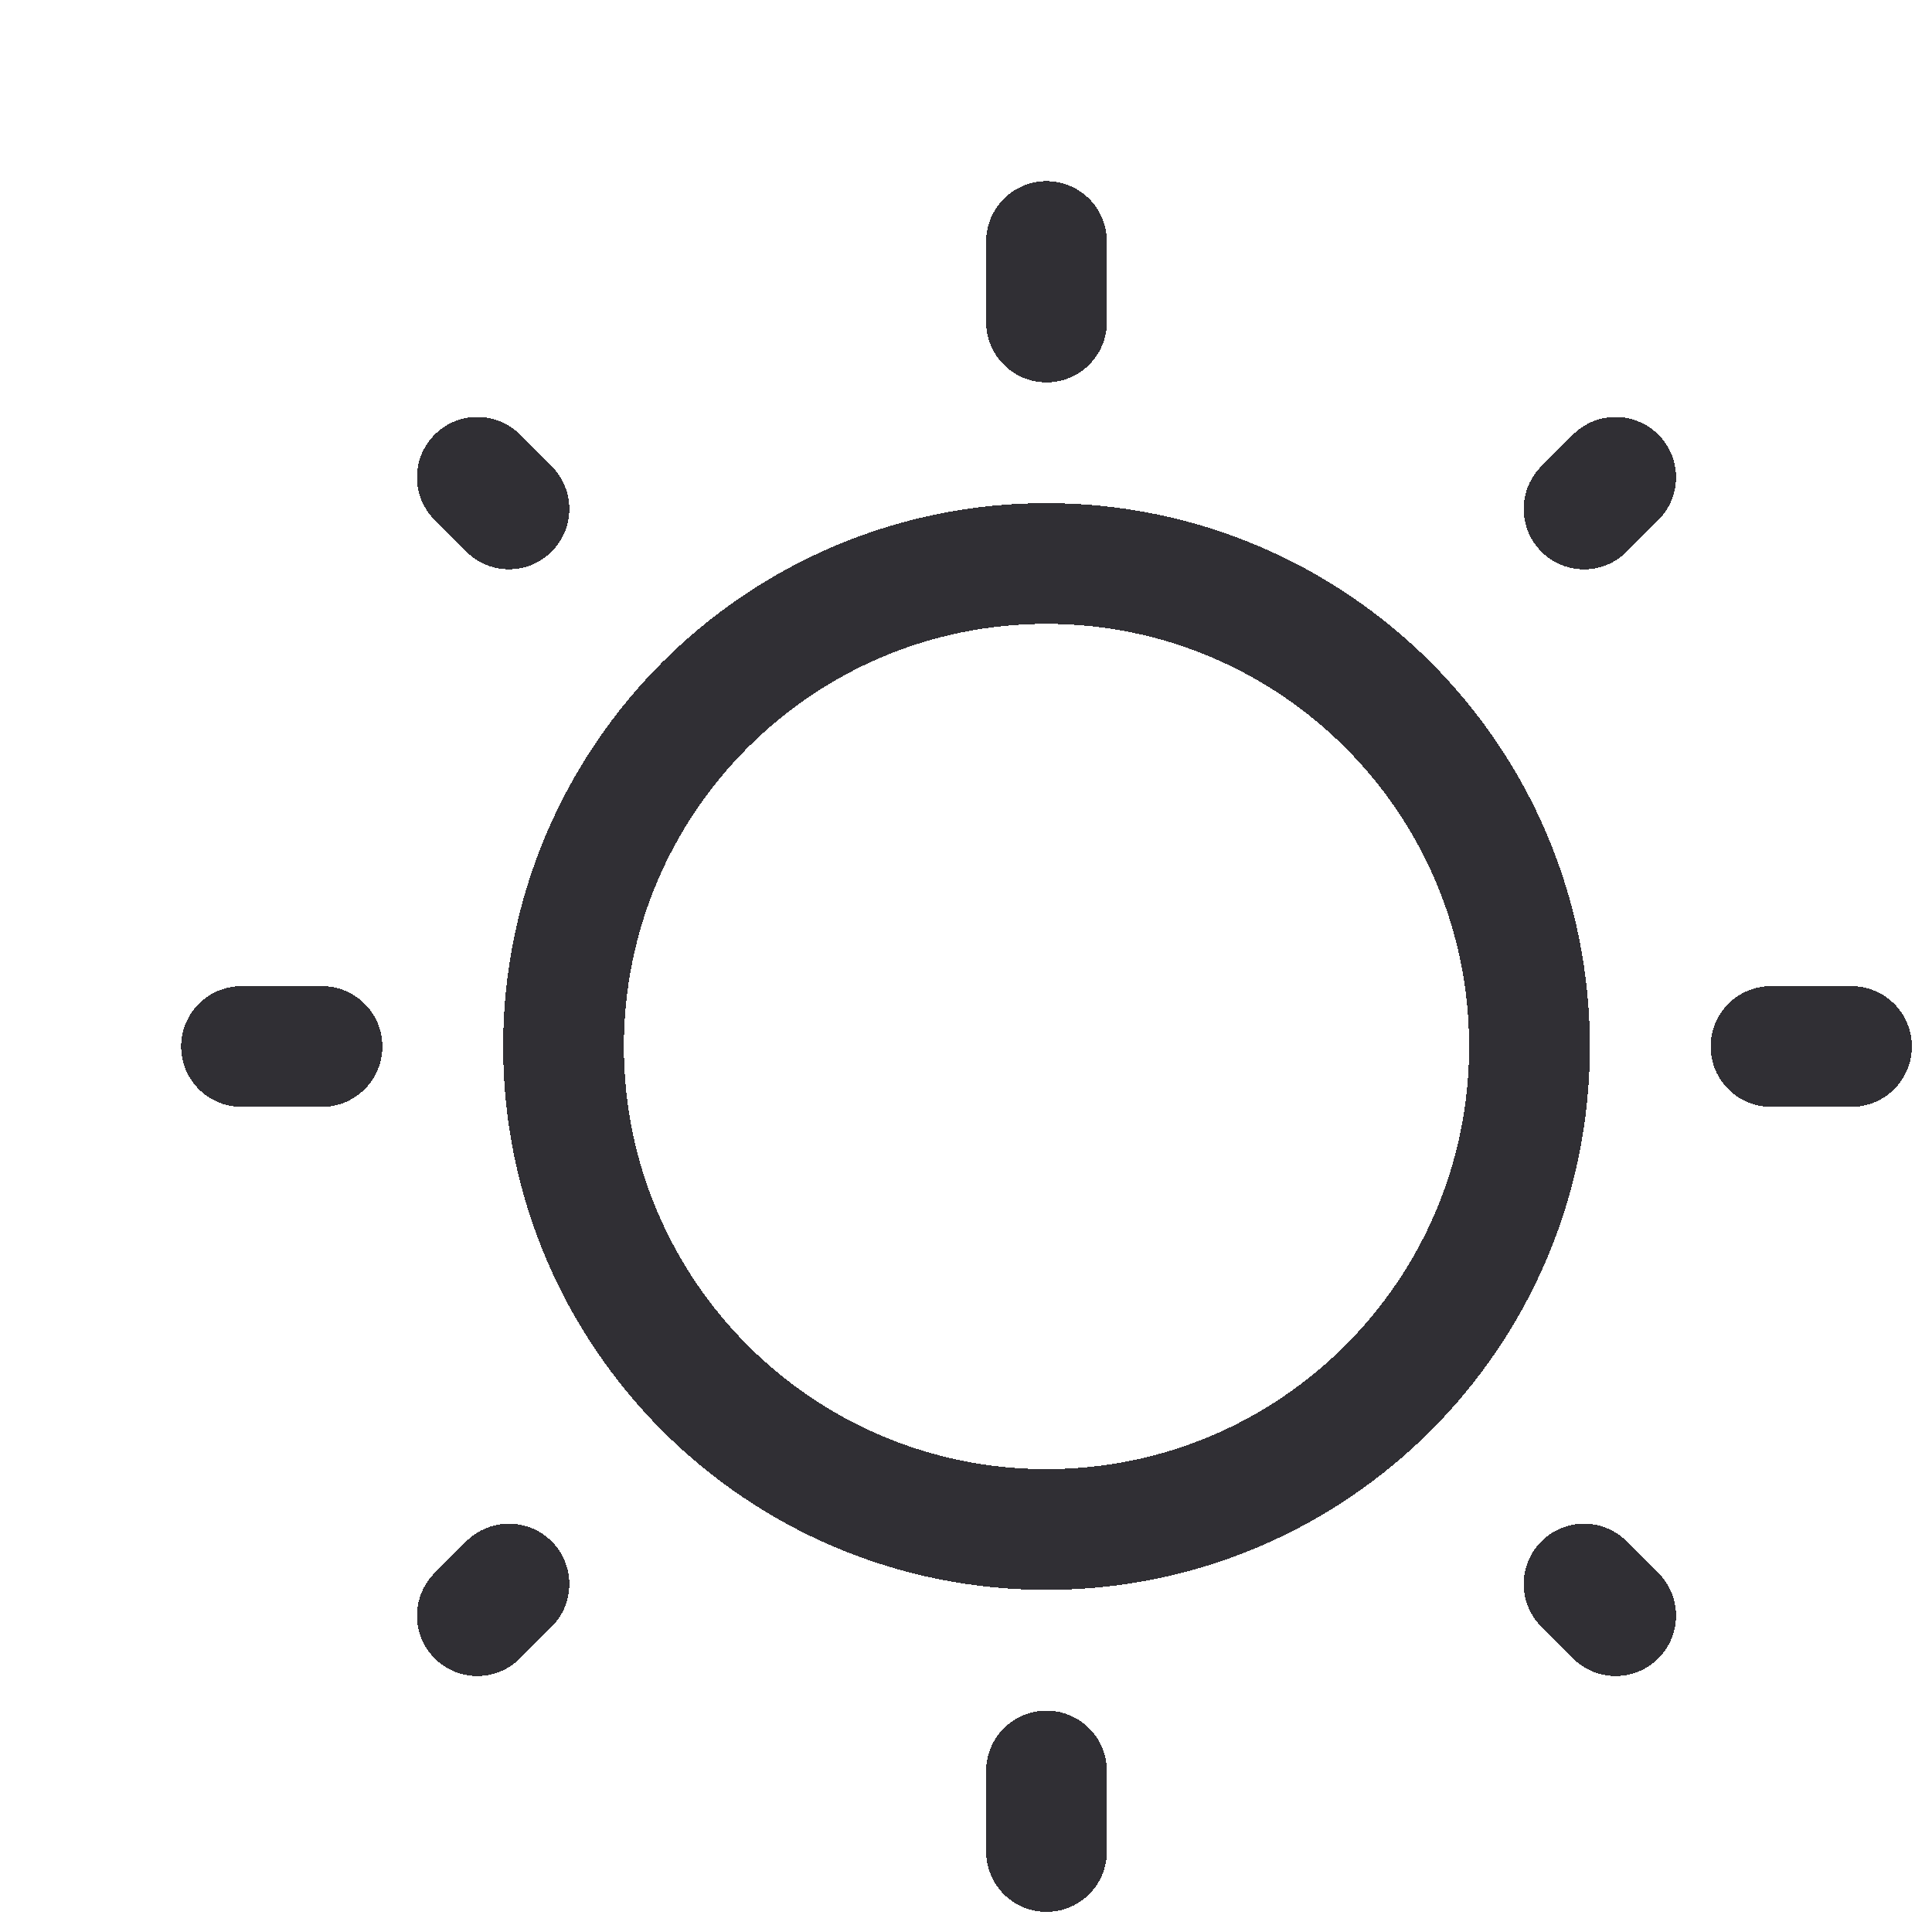 <svg width="96" height="96" viewBox="0 0 96 96" fill="none" xmlns="http://www.w3.org/2000/svg">
<g clip-path="url(#clip0_448_4052)">
<g filter="url(#filter0_d_448_4052)">
<path d="M48 8V12" stroke="#302F34" stroke-width="6" stroke-linecap="round" shape-rendering="crispEdges"/>
</g>
<g filter="url(#filter1_d_448_4052)">
<path d="M48 84V88" stroke="#302F34" stroke-width="6" stroke-linecap="round" shape-rendering="crispEdges"/>
</g>
<g filter="url(#filter2_d_448_4052)">
<path d="M88 48H84" stroke="#302F34" stroke-width="6" stroke-linecap="round" shape-rendering="crispEdges"/>
</g>
<g filter="url(#filter3_d_448_4052)">
<path d="M12 48H8" stroke="#302F34" stroke-width="6" stroke-linecap="round" shape-rendering="crispEdges"/>
</g>
<g filter="url(#filter4_d_448_4052)">
<path d="M76.282 19.719L74.711 21.29" stroke="#302F34" stroke-width="6" stroke-linecap="round" shape-rendering="crispEdges"/>
</g>
<g filter="url(#filter5_d_448_4052)">
<path d="M21.29 74.711L19.719 76.282" stroke="#302F34" stroke-width="6" stroke-linecap="round" shape-rendering="crispEdges"/>
</g>
<g filter="url(#filter6_d_448_4052)">
<path d="M76.282 76.282L74.711 74.711" stroke="#302F34" stroke-width="6" stroke-linecap="round" shape-rendering="crispEdges"/>
</g>
<g filter="url(#filter7_d_448_4052)">
<path d="M21.29 21.288L19.719 19.717" stroke="#302F34" stroke-width="6" stroke-linecap="round" shape-rendering="crispEdges"/>
</g>
<g filter="url(#filter8_d_448_4052)">
<path d="M48 72C61.255 72 72 61.255 72 48C72 34.745 61.255 24 48 24C34.745 24 24 34.745 24 48C24 61.255 34.745 72 48 72Z" stroke="#302F34" stroke-width="6" shape-rendering="crispEdges"/>
</g>
</g>
<defs>
<filter id="filter0_d_448_4052" x="41" y="1" width="22" height="26" filterUnits="userSpaceOnUse" color-interpolation-filters="sRGB">
<feFlood flood-opacity="0" result="BackgroundImageFix"/>
<feColorMatrix in="SourceAlpha" type="matrix" values="0 0 0 0 0 0 0 0 0 0 0 0 0 0 0 0 0 0 127 0" result="hardAlpha"/>
<feOffset dx="4" dy="4"/>
<feGaussianBlur stdDeviation="4"/>
<feComposite in2="hardAlpha" operator="out"/>
<feColorMatrix type="matrix" values="0 0 0 0 0 0 0 0 0 0 0 0 0 0 0 0 0 0 0.15 0"/>
<feBlend mode="normal" in2="BackgroundImageFix" result="effect1_dropShadow_448_4052"/>
<feBlend mode="normal" in="SourceGraphic" in2="effect1_dropShadow_448_4052" result="shape"/>
</filter>
<filter id="filter1_d_448_4052" x="41" y="77" width="22" height="26" filterUnits="userSpaceOnUse" color-interpolation-filters="sRGB">
<feFlood flood-opacity="0" result="BackgroundImageFix"/>
<feColorMatrix in="SourceAlpha" type="matrix" values="0 0 0 0 0 0 0 0 0 0 0 0 0 0 0 0 0 0 127 0" result="hardAlpha"/>
<feOffset dx="4" dy="4"/>
<feGaussianBlur stdDeviation="4"/>
<feComposite in2="hardAlpha" operator="out"/>
<feColorMatrix type="matrix" values="0 0 0 0 0 0 0 0 0 0 0 0 0 0 0 0 0 0 0.15 0"/>
<feBlend mode="normal" in2="BackgroundImageFix" result="effect1_dropShadow_448_4052"/>
<feBlend mode="normal" in="SourceGraphic" in2="effect1_dropShadow_448_4052" result="shape"/>
</filter>
<filter id="filter2_d_448_4052" x="77" y="41" width="26" height="22" filterUnits="userSpaceOnUse" color-interpolation-filters="sRGB">
<feFlood flood-opacity="0" result="BackgroundImageFix"/>
<feColorMatrix in="SourceAlpha" type="matrix" values="0 0 0 0 0 0 0 0 0 0 0 0 0 0 0 0 0 0 127 0" result="hardAlpha"/>
<feOffset dx="4" dy="4"/>
<feGaussianBlur stdDeviation="4"/>
<feComposite in2="hardAlpha" operator="out"/>
<feColorMatrix type="matrix" values="0 0 0 0 0 0 0 0 0 0 0 0 0 0 0 0 0 0 0.15 0"/>
<feBlend mode="normal" in2="BackgroundImageFix" result="effect1_dropShadow_448_4052"/>
<feBlend mode="normal" in="SourceGraphic" in2="effect1_dropShadow_448_4052" result="shape"/>
</filter>
<filter id="filter3_d_448_4052" x="1" y="41" width="26" height="22" filterUnits="userSpaceOnUse" color-interpolation-filters="sRGB">
<feFlood flood-opacity="0" result="BackgroundImageFix"/>
<feColorMatrix in="SourceAlpha" type="matrix" values="0 0 0 0 0 0 0 0 0 0 0 0 0 0 0 0 0 0 127 0" result="hardAlpha"/>
<feOffset dx="4" dy="4"/>
<feGaussianBlur stdDeviation="4"/>
<feComposite in2="hardAlpha" operator="out"/>
<feColorMatrix type="matrix" values="0 0 0 0 0 0 0 0 0 0 0 0 0 0 0 0 0 0 0.15 0"/>
<feBlend mode="normal" in2="BackgroundImageFix" result="effect1_dropShadow_448_4052"/>
<feBlend mode="normal" in="SourceGraphic" in2="effect1_dropShadow_448_4052" result="shape"/>
</filter>
<filter id="filter4_d_448_4052" x="67.711" y="12.719" width="23.57" height="23.572" filterUnits="userSpaceOnUse" color-interpolation-filters="sRGB">
<feFlood flood-opacity="0" result="BackgroundImageFix"/>
<feColorMatrix in="SourceAlpha" type="matrix" values="0 0 0 0 0 0 0 0 0 0 0 0 0 0 0 0 0 0 127 0" result="hardAlpha"/>
<feOffset dx="4" dy="4"/>
<feGaussianBlur stdDeviation="4"/>
<feComposite in2="hardAlpha" operator="out"/>
<feColorMatrix type="matrix" values="0 0 0 0 0 0 0 0 0 0 0 0 0 0 0 0 0 0 0.15 0"/>
<feBlend mode="normal" in2="BackgroundImageFix" result="effect1_dropShadow_448_4052"/>
<feBlend mode="normal" in="SourceGraphic" in2="effect1_dropShadow_448_4052" result="shape"/>
</filter>
<filter id="filter5_d_448_4052" x="12.719" y="67.711" width="23.57" height="23.572" filterUnits="userSpaceOnUse" color-interpolation-filters="sRGB">
<feFlood flood-opacity="0" result="BackgroundImageFix"/>
<feColorMatrix in="SourceAlpha" type="matrix" values="0 0 0 0 0 0 0 0 0 0 0 0 0 0 0 0 0 0 127 0" result="hardAlpha"/>
<feOffset dx="4" dy="4"/>
<feGaussianBlur stdDeviation="4"/>
<feComposite in2="hardAlpha" operator="out"/>
<feColorMatrix type="matrix" values="0 0 0 0 0 0 0 0 0 0 0 0 0 0 0 0 0 0 0.15 0"/>
<feBlend mode="normal" in2="BackgroundImageFix" result="effect1_dropShadow_448_4052"/>
<feBlend mode="normal" in="SourceGraphic" in2="effect1_dropShadow_448_4052" result="shape"/>
</filter>
<filter id="filter6_d_448_4052" x="67.711" y="67.711" width="23.57" height="23.57" filterUnits="userSpaceOnUse" color-interpolation-filters="sRGB">
<feFlood flood-opacity="0" result="BackgroundImageFix"/>
<feColorMatrix in="SourceAlpha" type="matrix" values="0 0 0 0 0 0 0 0 0 0 0 0 0 0 0 0 0 0 127 0" result="hardAlpha"/>
<feOffset dx="4" dy="4"/>
<feGaussianBlur stdDeviation="4"/>
<feComposite in2="hardAlpha" operator="out"/>
<feColorMatrix type="matrix" values="0 0 0 0 0 0 0 0 0 0 0 0 0 0 0 0 0 0 0.15 0"/>
<feBlend mode="normal" in2="BackgroundImageFix" result="effect1_dropShadow_448_4052"/>
<feBlend mode="normal" in="SourceGraphic" in2="effect1_dropShadow_448_4052" result="shape"/>
</filter>
<filter id="filter7_d_448_4052" x="12.719" y="12.717" width="23.57" height="23.572" filterUnits="userSpaceOnUse" color-interpolation-filters="sRGB">
<feFlood flood-opacity="0" result="BackgroundImageFix"/>
<feColorMatrix in="SourceAlpha" type="matrix" values="0 0 0 0 0 0 0 0 0 0 0 0 0 0 0 0 0 0 127 0" result="hardAlpha"/>
<feOffset dx="4" dy="4"/>
<feGaussianBlur stdDeviation="4"/>
<feComposite in2="hardAlpha" operator="out"/>
<feColorMatrix type="matrix" values="0 0 0 0 0 0 0 0 0 0 0 0 0 0 0 0 0 0 0.15 0"/>
<feBlend mode="normal" in2="BackgroundImageFix" result="effect1_dropShadow_448_4052"/>
<feBlend mode="normal" in="SourceGraphic" in2="effect1_dropShadow_448_4052" result="shape"/>
</filter>
<filter id="filter8_d_448_4052" x="17" y="17" width="70" height="70" filterUnits="userSpaceOnUse" color-interpolation-filters="sRGB">
<feFlood flood-opacity="0" result="BackgroundImageFix"/>
<feColorMatrix in="SourceAlpha" type="matrix" values="0 0 0 0 0 0 0 0 0 0 0 0 0 0 0 0 0 0 127 0" result="hardAlpha"/>
<feOffset dx="4" dy="4"/>
<feGaussianBlur stdDeviation="4"/>
<feComposite in2="hardAlpha" operator="out"/>
<feColorMatrix type="matrix" values="0 0 0 0 0 0 0 0 0 0 0 0 0 0 0 0 0 0 0.15 0"/>
<feBlend mode="normal" in2="BackgroundImageFix" result="effect1_dropShadow_448_4052"/>
<feBlend mode="normal" in="SourceGraphic" in2="effect1_dropShadow_448_4052" result="shape"/>
</filter>
<clipPath id="clip0_448_4052">
<rect width="96" height="96" fill="white"/>
</clipPath>
</defs>
</svg>
